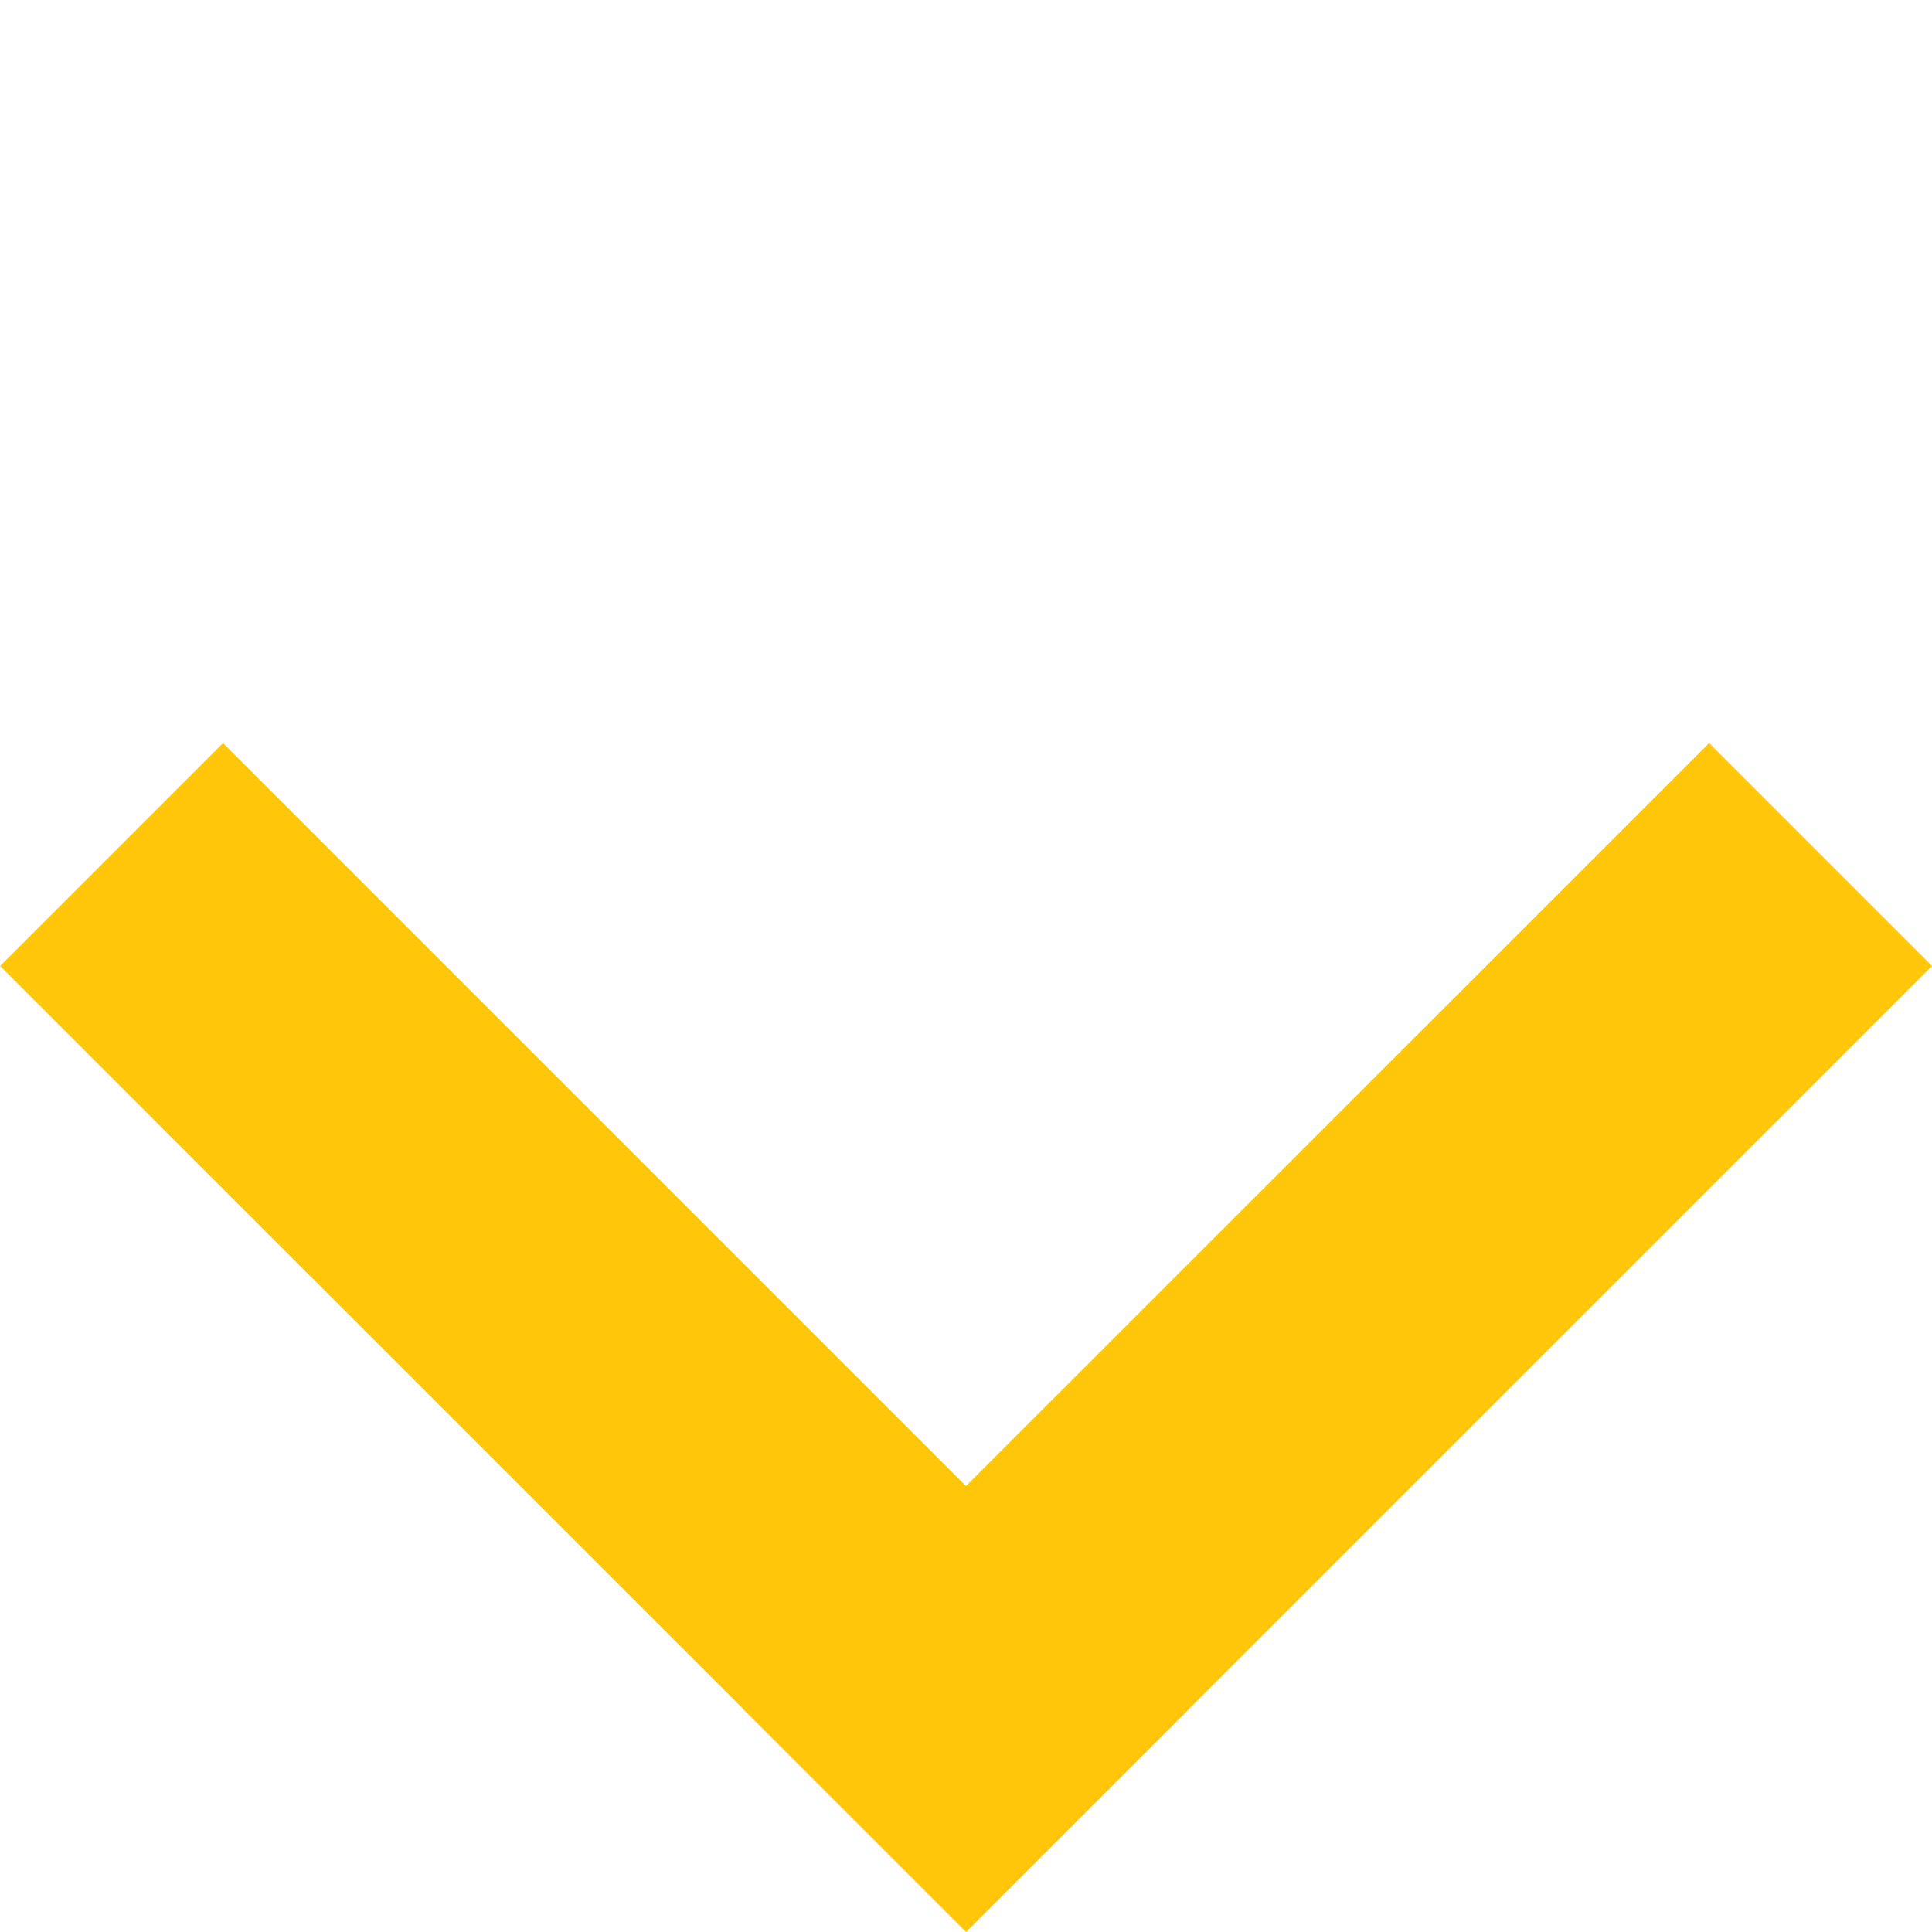 <svg width="18" height="18" viewBox="0 0 18 18" fill="none" xmlns="http://www.w3.org/2000/svg">
  <path fill-rule="evenodd" clip-rule="evenodd" d="M15.923 6.923L18 9L11.077 15.922L11.078 15.923L9.001 18L9 17.999L9 18L6.923 15.923L6.924 15.922L0.001 9L2.078 6.923L9 13.845L15.923 6.923Z" fill="#FFC60A"/>
</svg>
